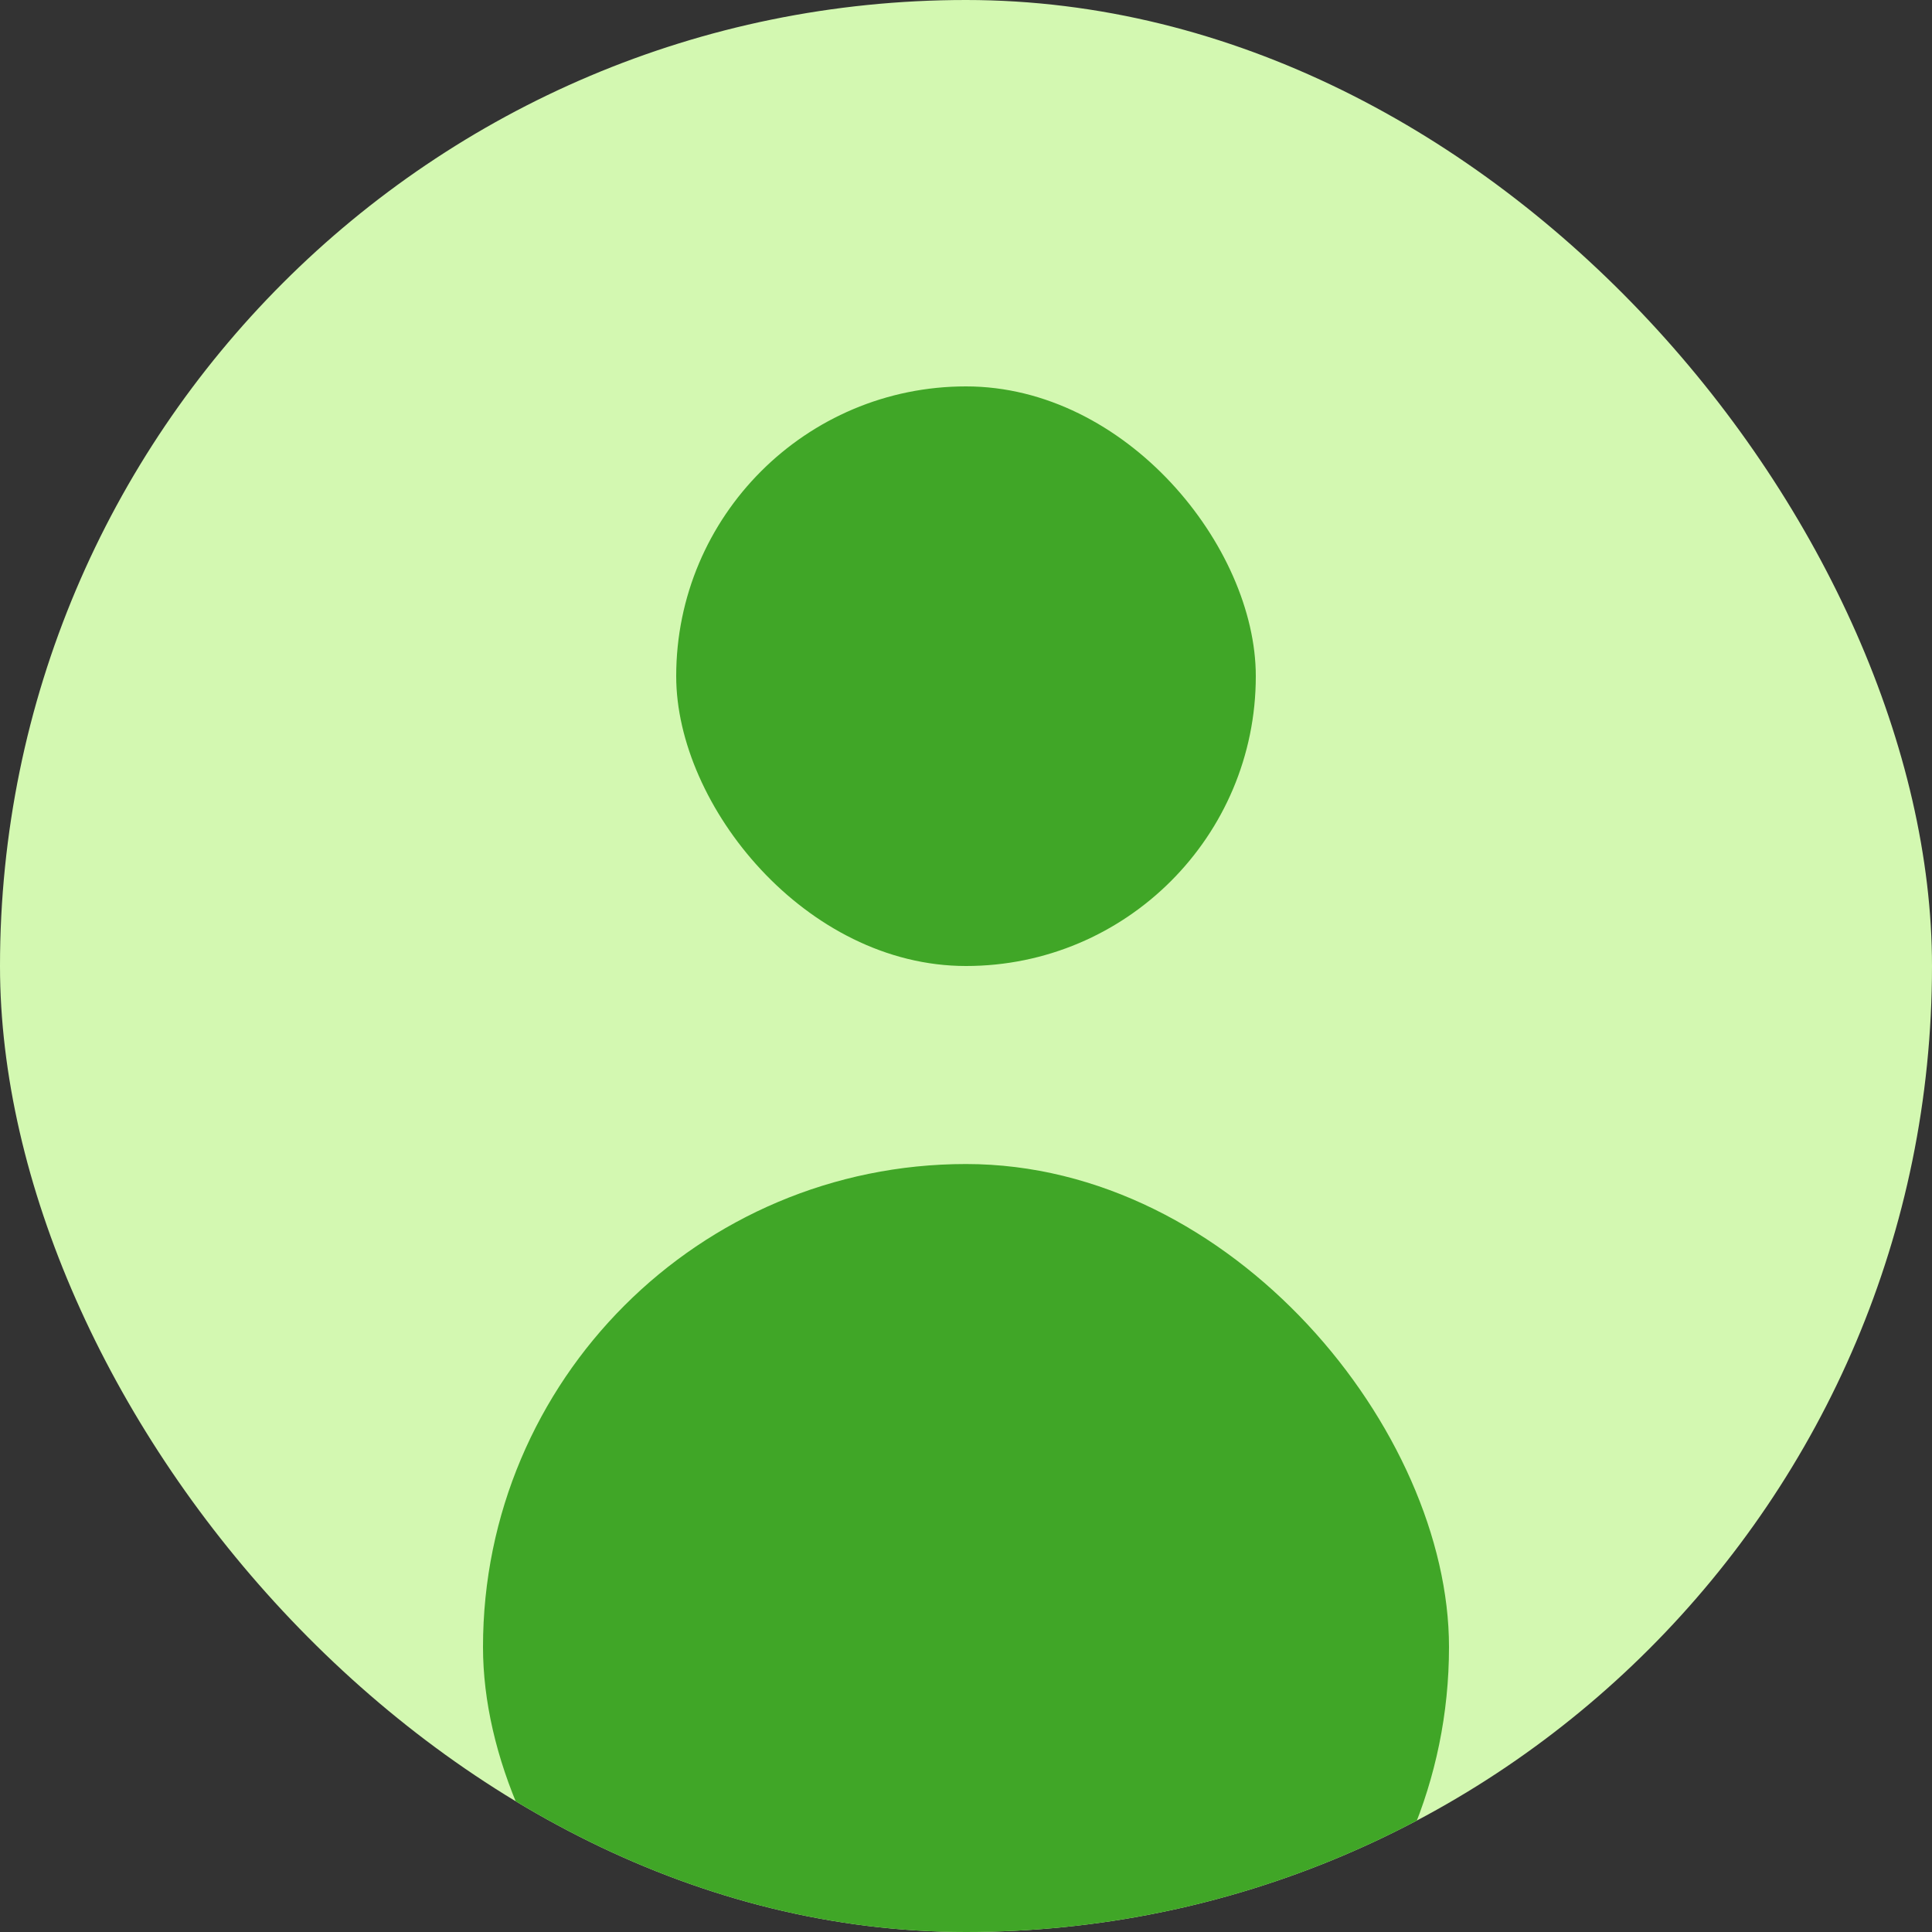 <svg width="400" height="400" viewBox="0 0 400 400" fill="none" xmlns="http://www.w3.org/2000/svg">
<rect x="0" y="0" width="400" height="400" fill="#333333" stroke="none"/>
<g clip-path="url(#clip0_1437_1708)">
<rect width="400" height="400" rx="200" fill="#D3F8B1"/>
<rect x="140" y="80" width="120" height="120" rx="60" fill="#40A627"/>
<rect x="100" y="241" width="200" height="200" rx="100" fill="#40A627"/>
</g>
<defs>
<clipPath id="clip0_1437_1708">
<rect width="400" height="400" rx="200" fill="white"/>
</clipPath>
</defs>
</svg>

